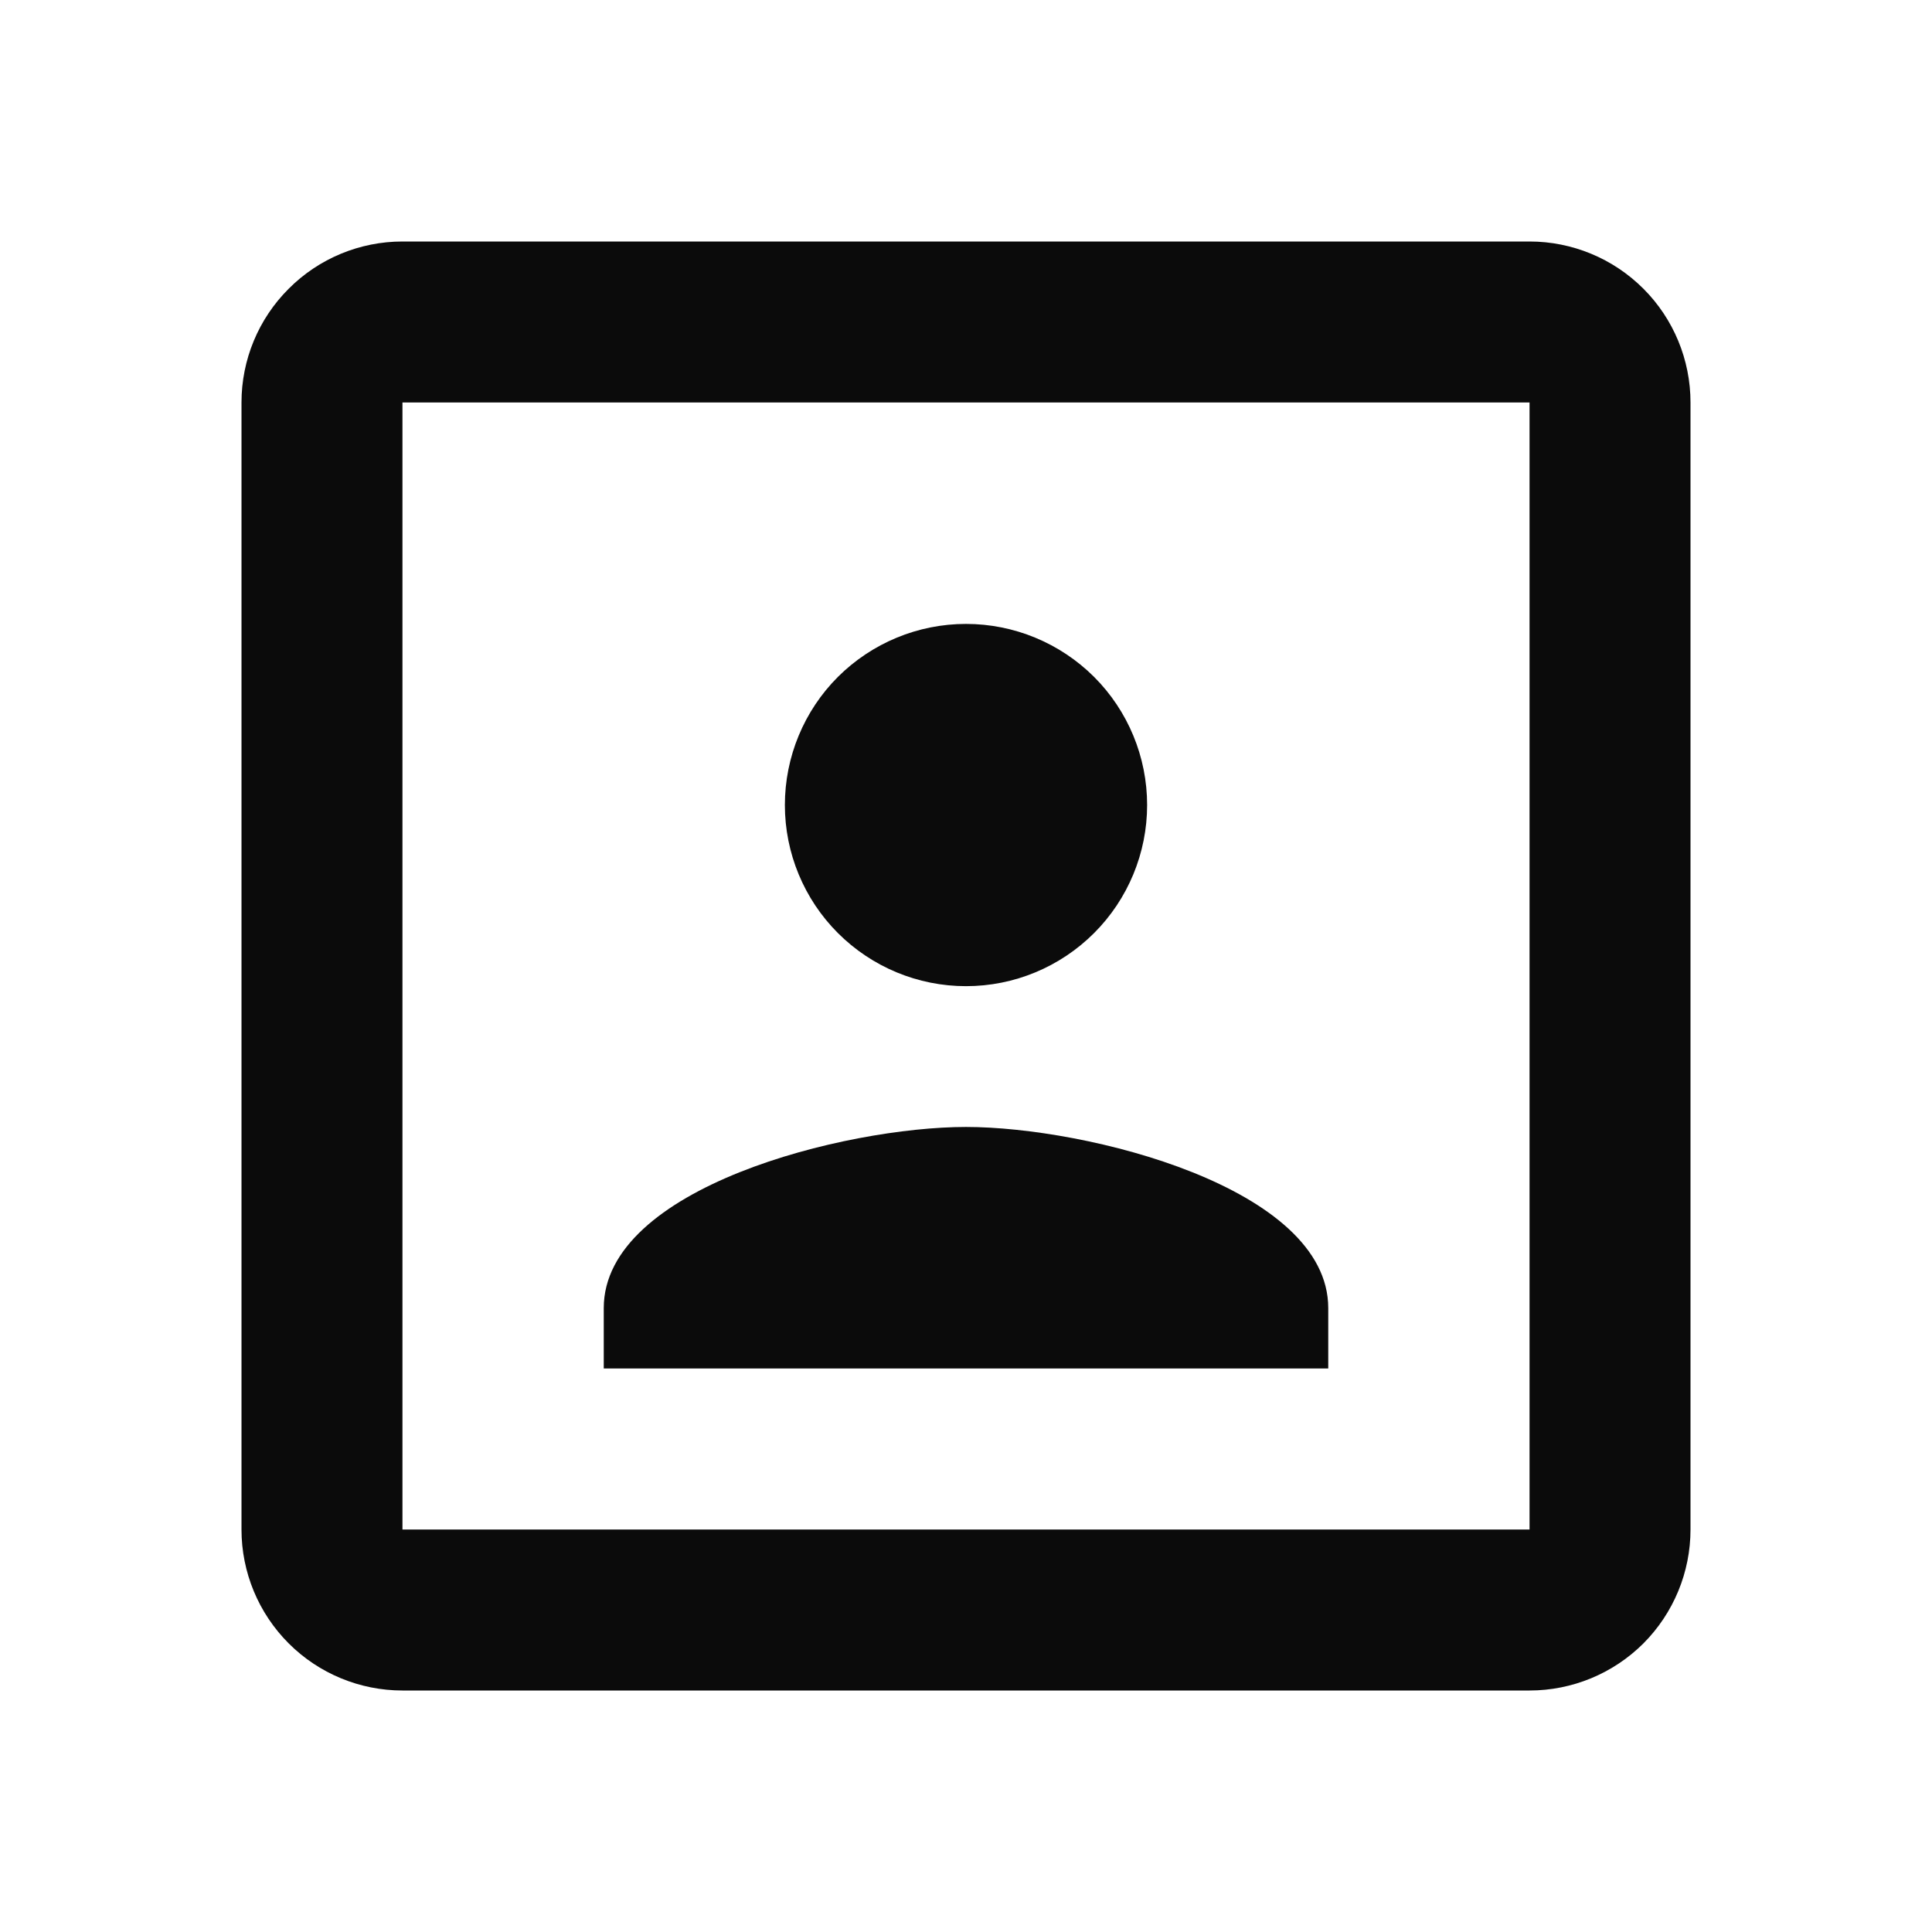 <svg width="16" height="16" viewBox="0 0 16 16" fill="none" xmlns="http://www.w3.org/2000/svg">
<path d="M12.667 12.667H3.333V3.333H12.667M12.667 2H3.333C2.98 2 2.641 2.14 2.391 2.391C2.14 2.641 2 2.98 2 3.333V12.667C2 13.02 2.14 13.359 2.391 13.61C2.641 13.86 2.98 14 3.333 14H12.667C13.02 14 13.359 13.86 13.61 13.61C13.86 13.359 14 13.02 14 12.667V3.333C14 2.98 13.86 2.641 13.61 2.391C13.359 2.14 13.02 2 12.667 2ZM11 10.833C11 9.833 9 9.333 8 9.333C7 9.333 5 9.833 5 10.833V11.333H11M8 8.167C8.398 8.167 8.779 8.009 9.061 7.727C9.342 7.446 9.5 7.064 9.5 6.667C9.5 6.269 9.342 5.887 9.061 5.606C8.779 5.325 8.398 5.167 8 5.167C7.602 5.167 7.221 5.325 6.939 5.606C6.658 5.887 6.5 6.269 6.5 6.667C6.5 7.064 6.658 7.446 6.939 7.727C7.221 8.009 7.602 8.167 8 8.167Z" fill="#0B0B0B"/>
</svg>
